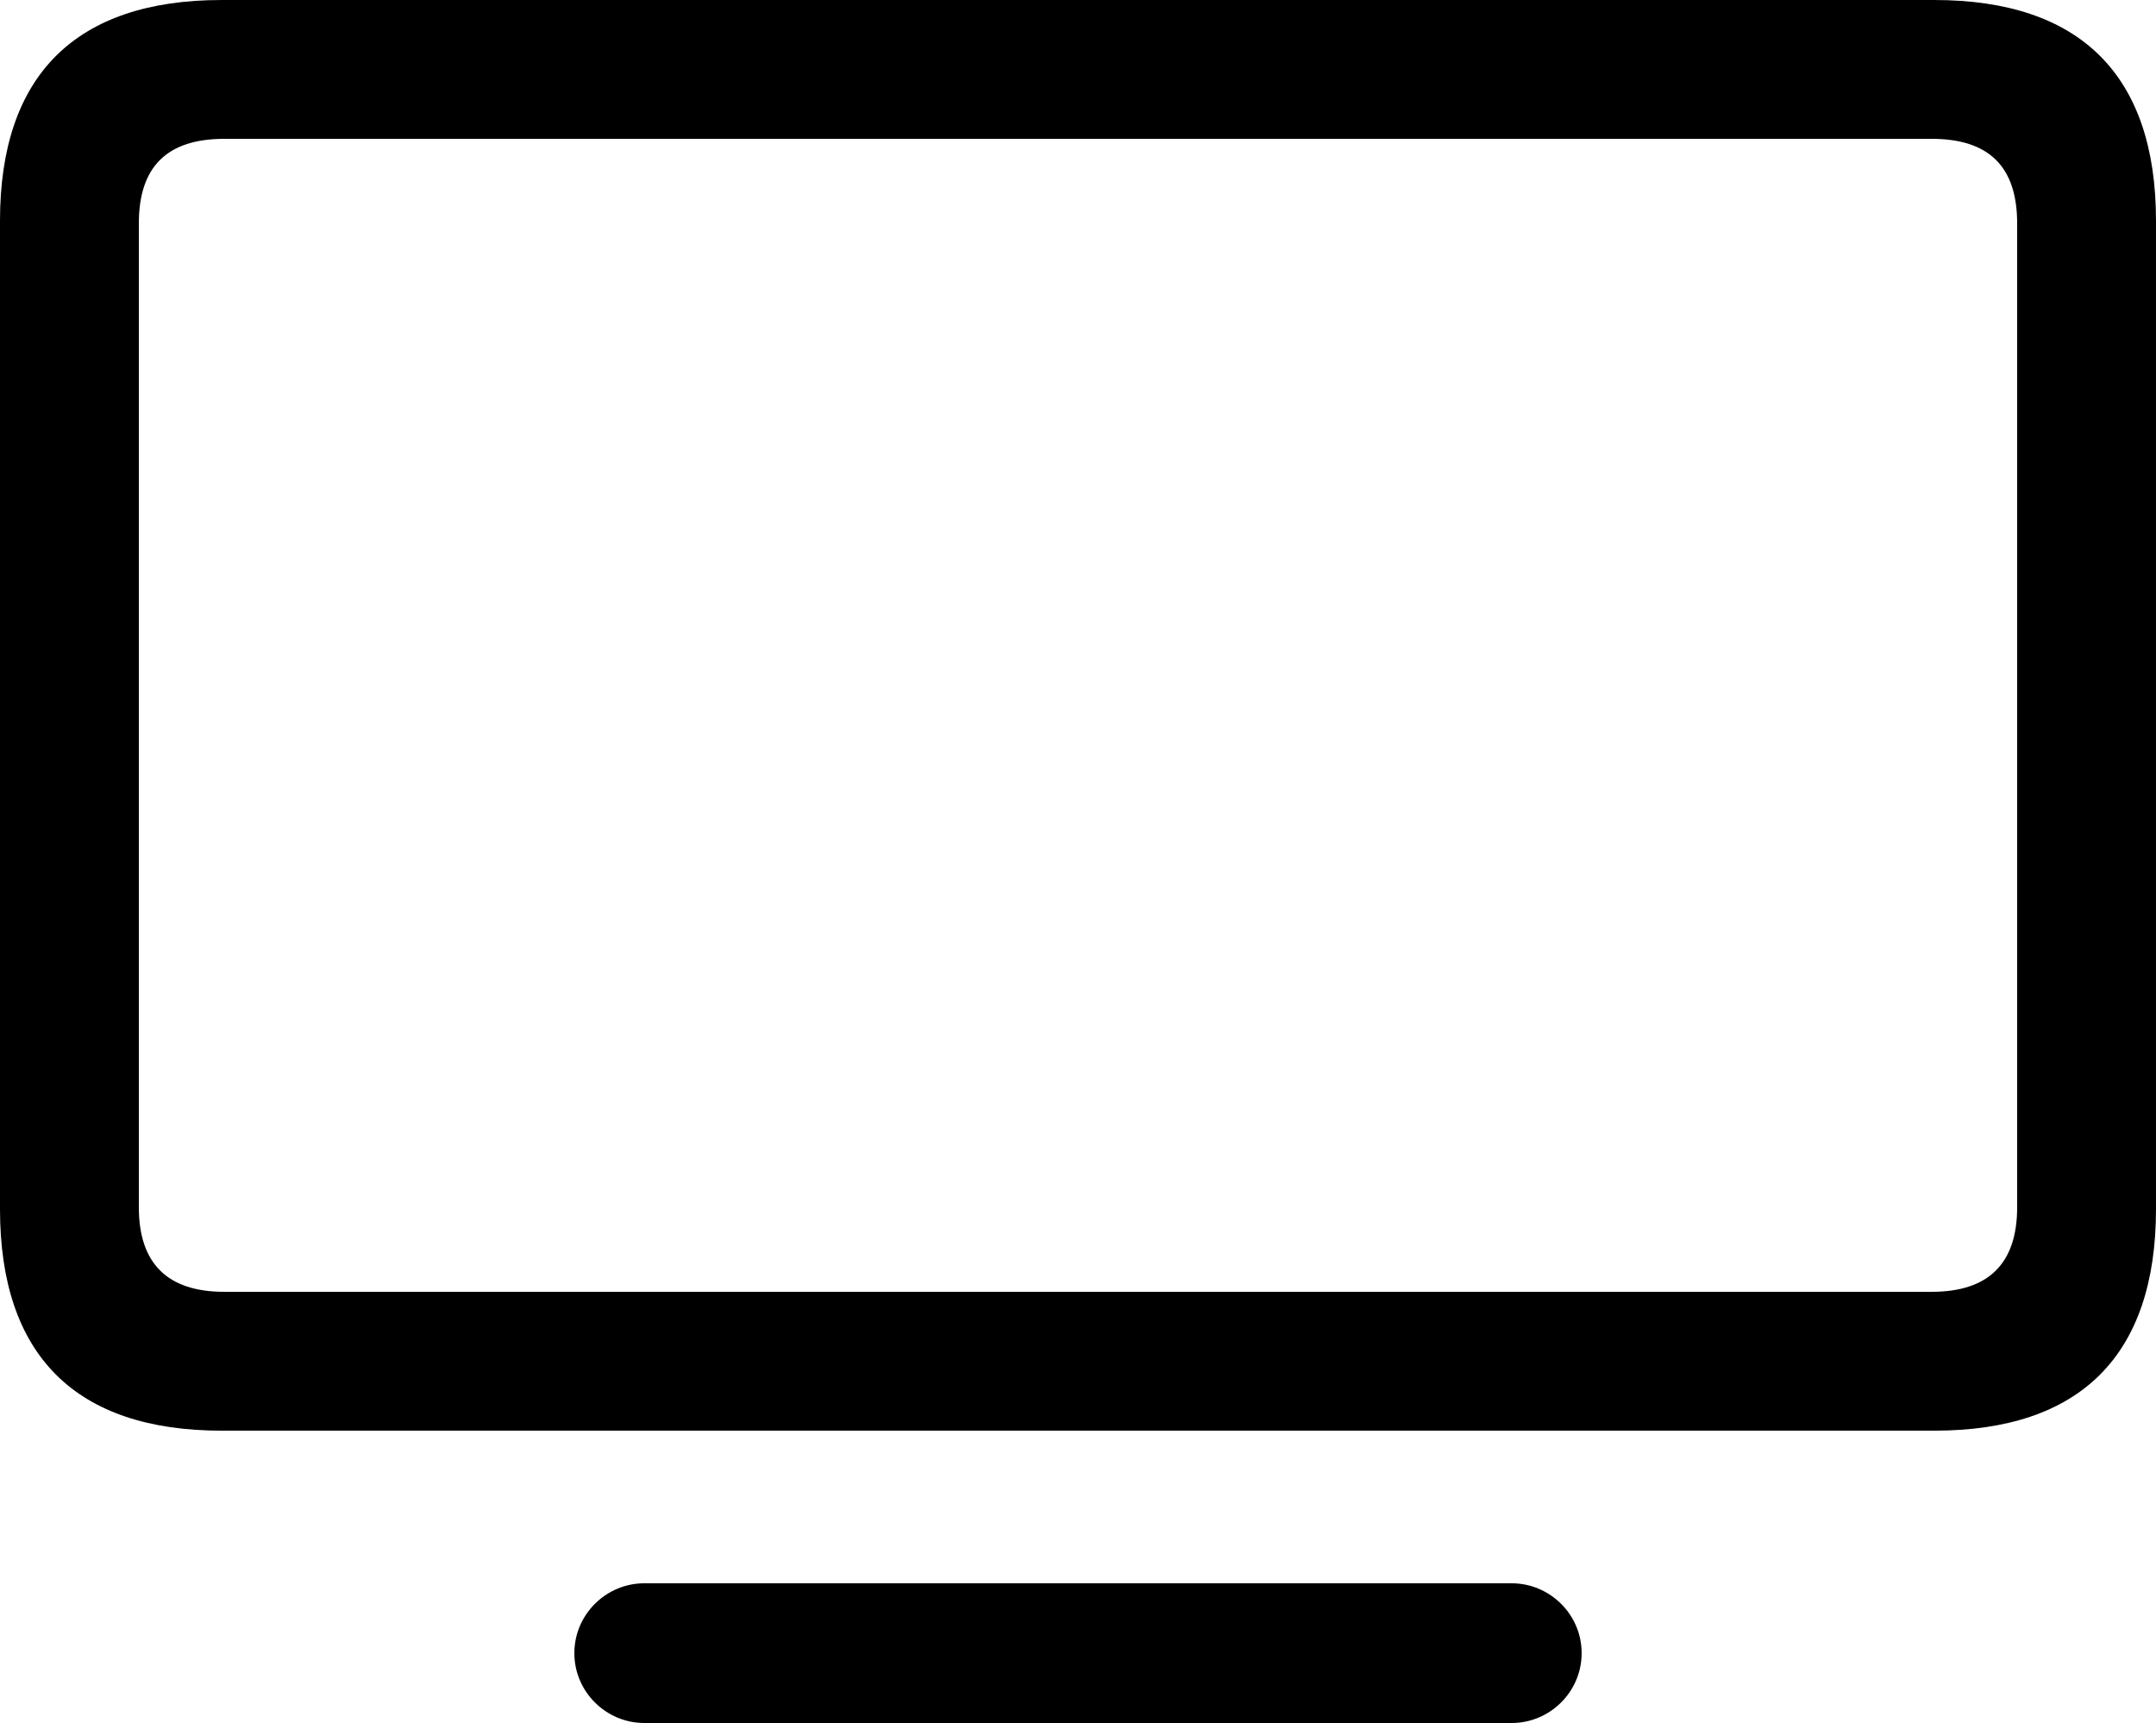<?xml version="1.0" encoding="UTF-8" standalone="no"?>
<svg xmlns="http://www.w3.org/2000/svg"
     width="1220.703" height="975.586"
     viewBox="0 0 1220.703 975.586"
     fill="currentColor">
  <path d="M125.488 810.062H1095.218C1177.738 810.062 1220.698 767.582 1220.698 684.572V125.002C1220.698 42.482 1177.738 0.002 1095.218 0.002H125.488C42.968 0.002 -0.002 42.482 -0.002 125.002V684.572C-0.002 767.582 42.968 810.062 125.488 810.062ZM126.948 731.442C94.728 731.442 78.618 715.332 78.618 683.592V126.462C78.618 94.242 94.728 78.612 126.948 78.612H1093.748C1125.978 78.612 1142.088 94.242 1142.088 126.462V683.592C1142.088 715.332 1125.978 731.442 1093.748 731.442ZM364.748 975.582H855.958C877.438 975.582 895.508 958.012 895.508 936.032C895.508 914.062 877.438 896.482 855.958 896.482H364.748C343.258 896.482 325.198 914.062 325.198 936.032C325.198 958.012 343.258 975.582 364.748 975.582Z"/>
</svg>
